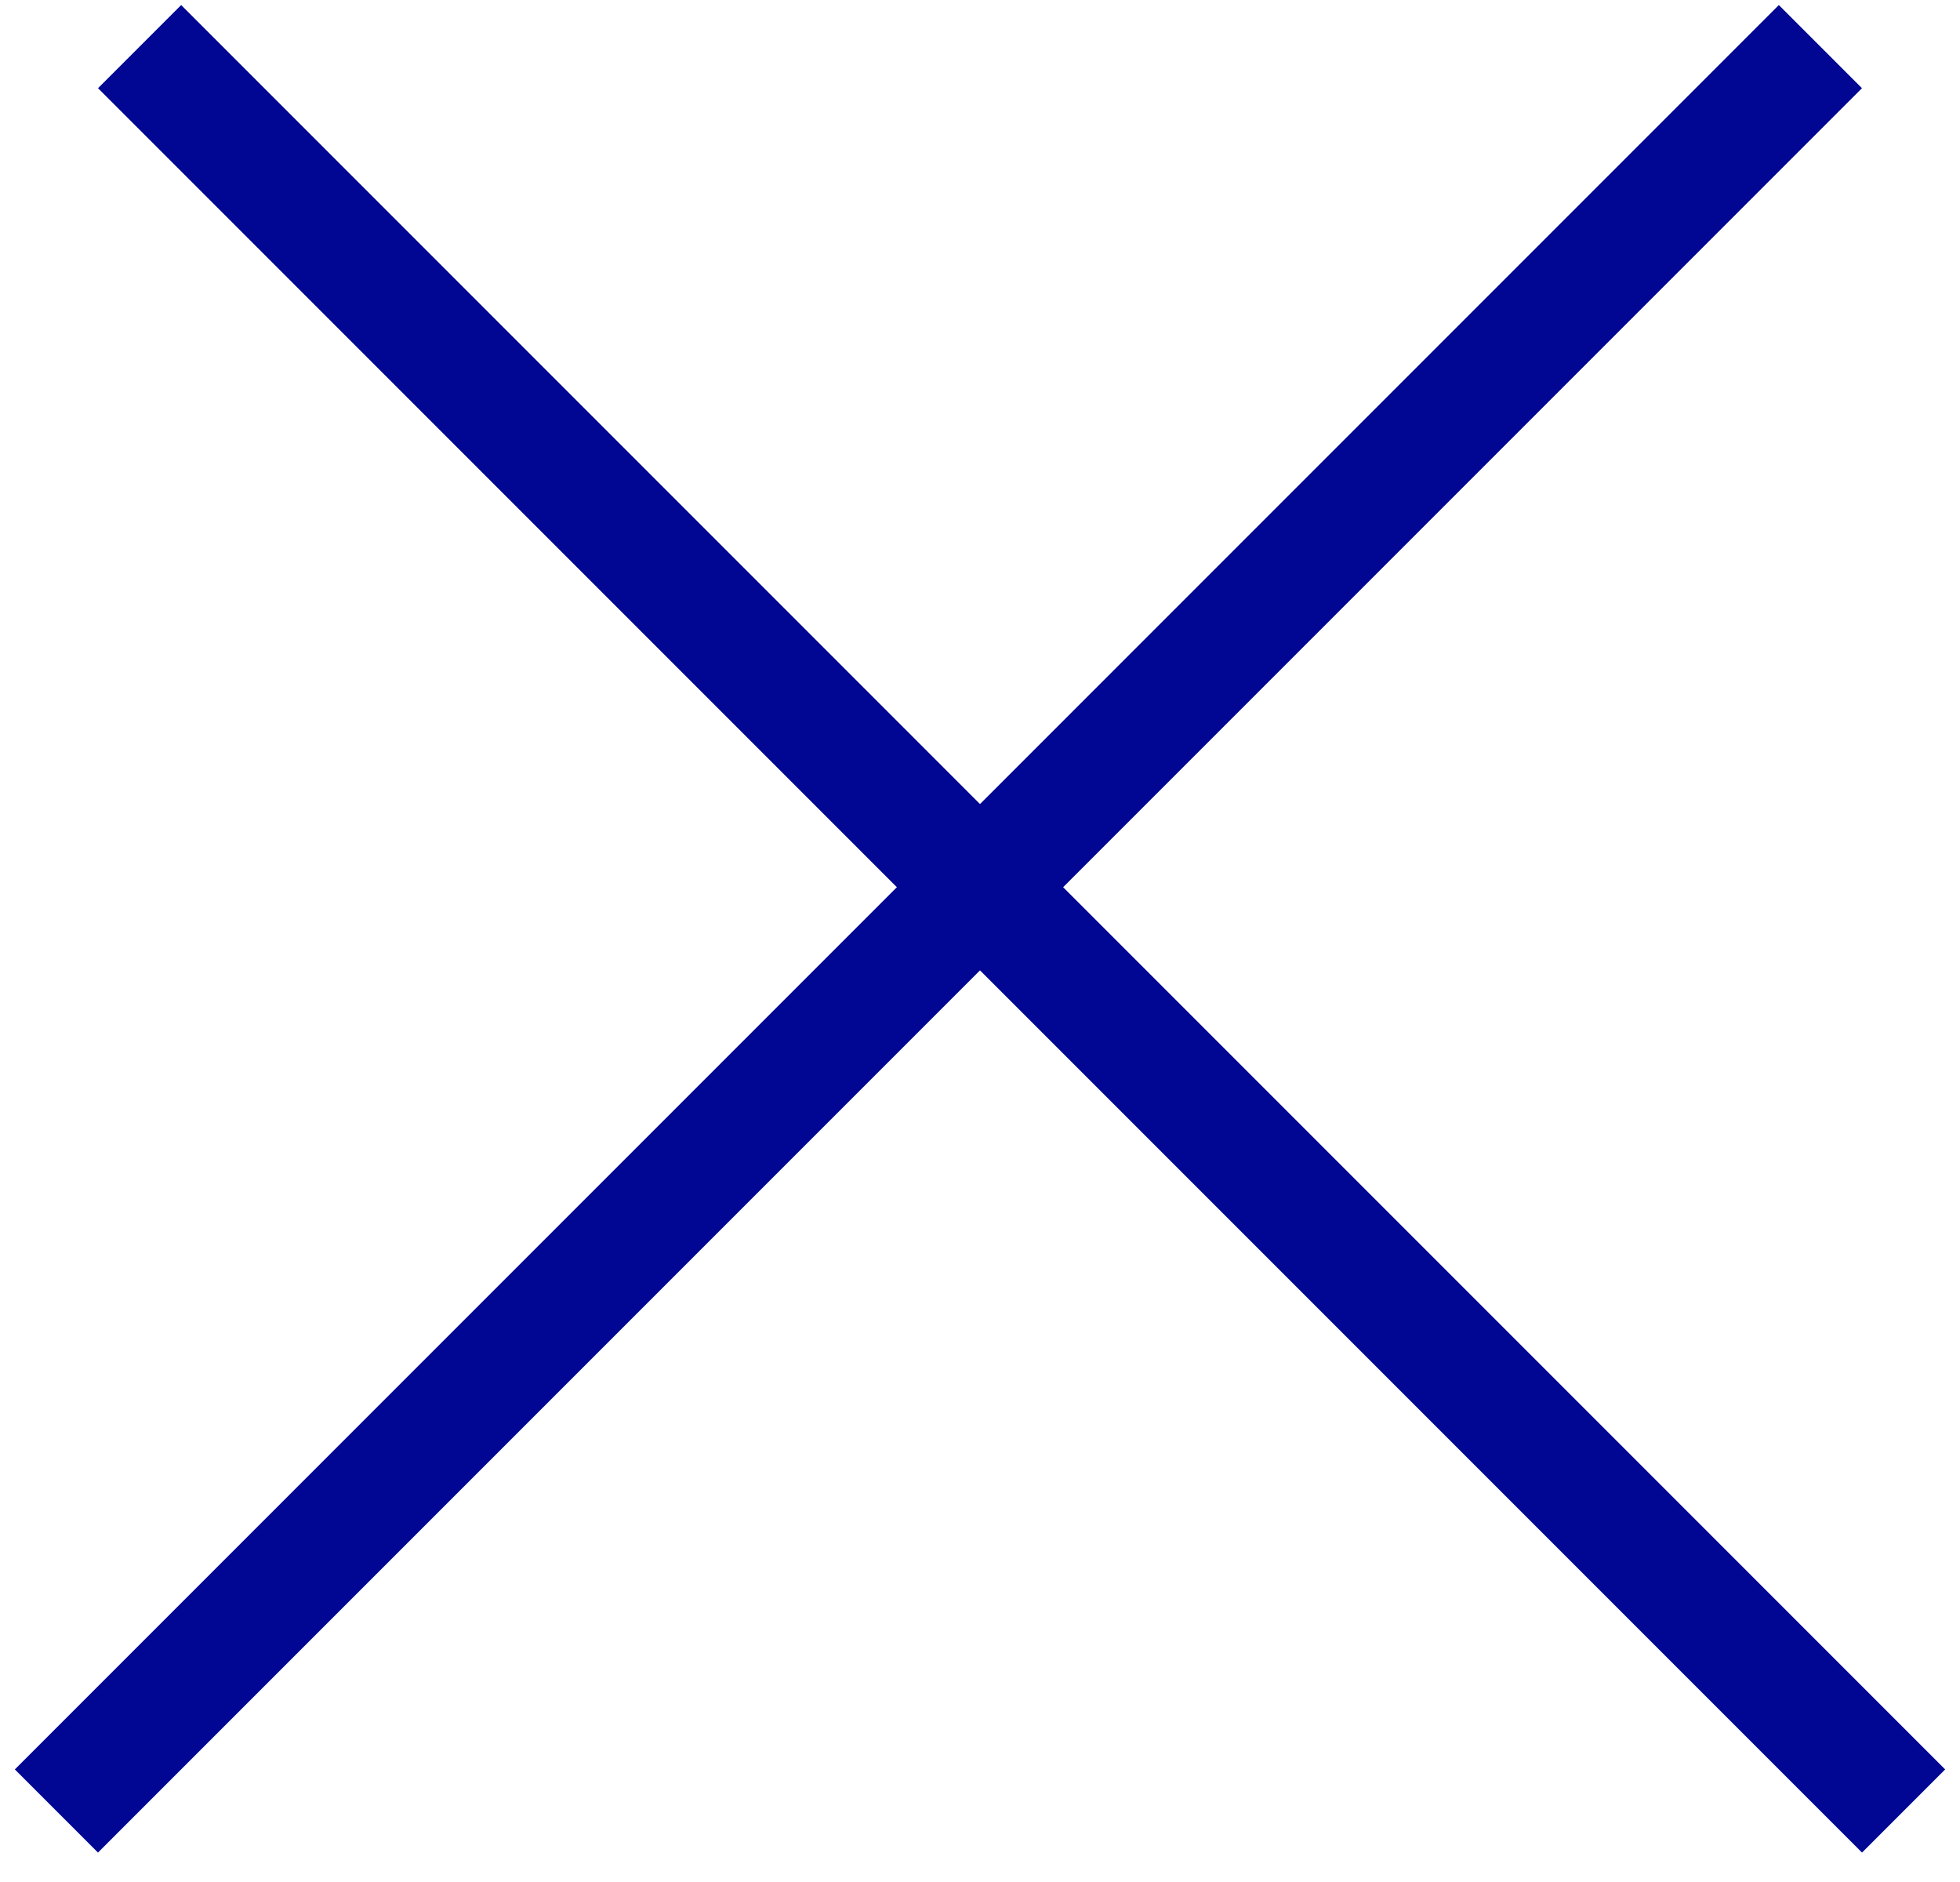 <svg width="50" height="48" viewBox="0 0 50 48" fill="none" xmlns="http://www.w3.org/2000/svg">
<line x1="3.561" y1="1.189" x2="48.561" y2="46.189" stroke="#010792" stroke-width="3"/>
<line x1="1.439" y1="46.189" x2="46.439" y2="1.189" stroke="#010792" stroke-width="3"/>
</svg>
